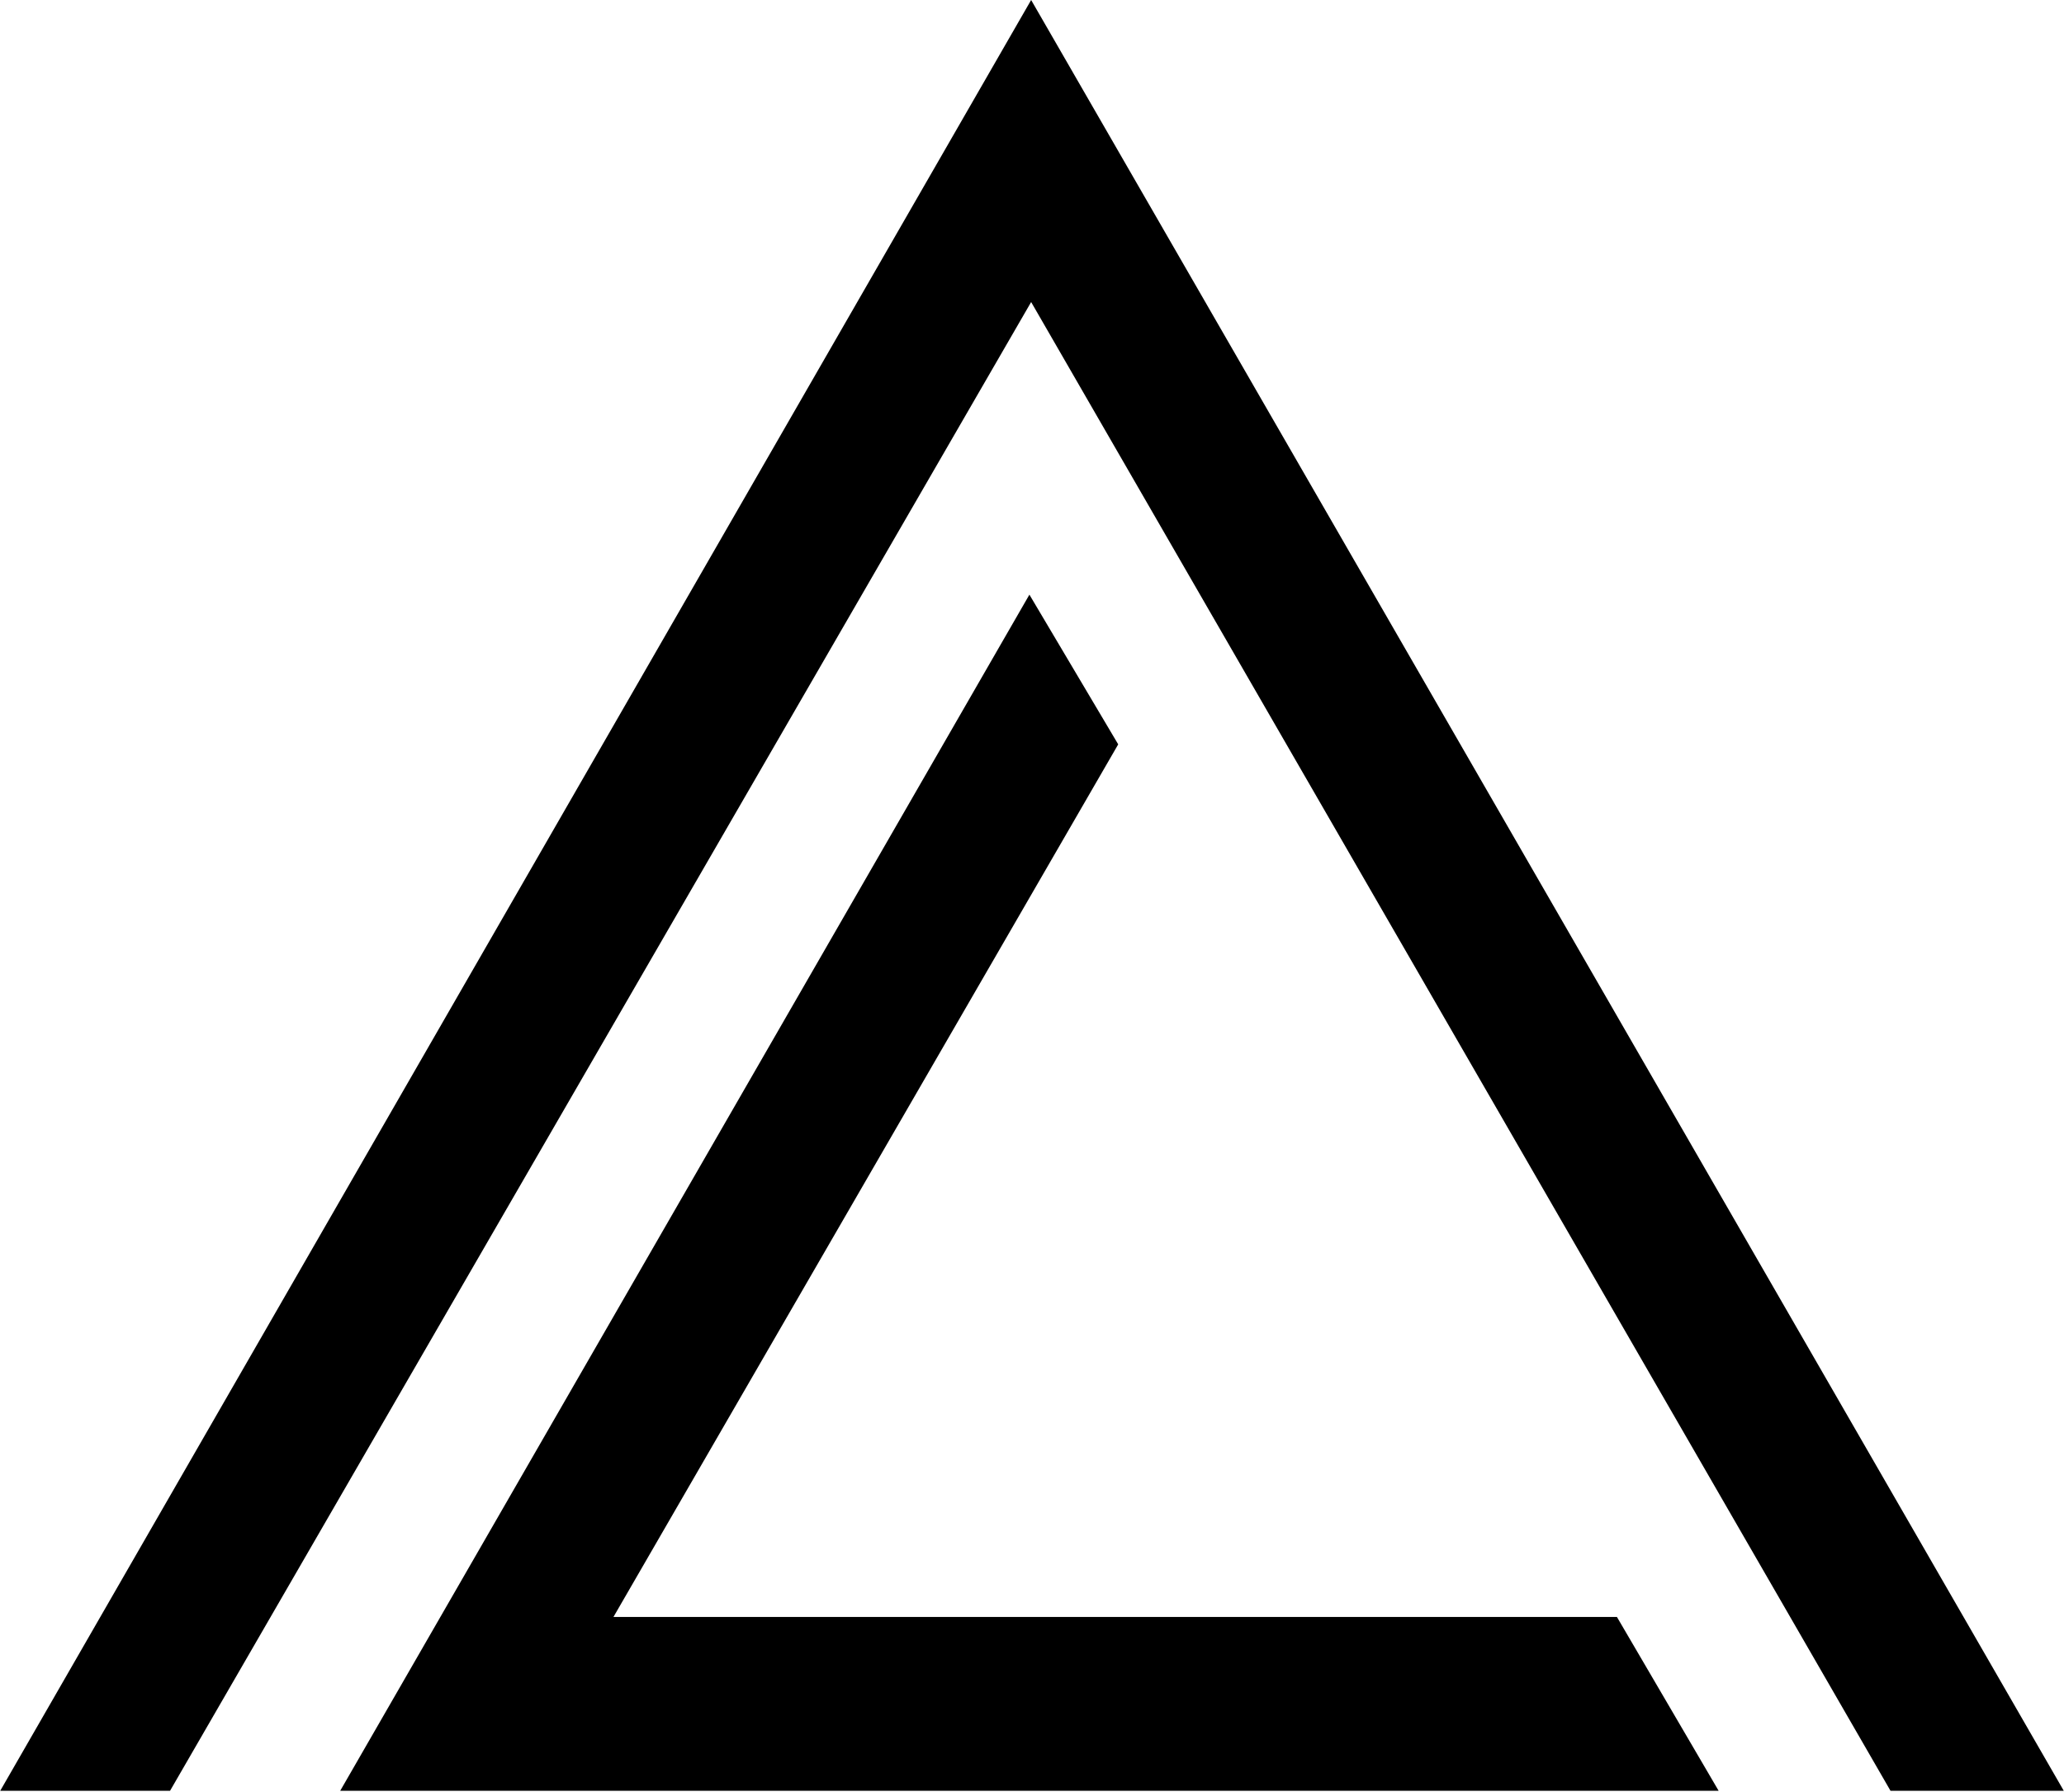 <svg width="1199" height="1041" viewBox="0 0 1199 1041" fill="none" xmlns="http://www.w3.org/2000/svg">
<path d="M599 1L1 1040H98.5L599 174.5L1098.5 1040H1198L599 1Z" fill="black" stroke="black"/>
<path d="M198.5 1040L598 346.5L649 432.5L355.5 940H939L997.5 1040H198.5Z" fill="black" stroke="black"/>
</svg>
